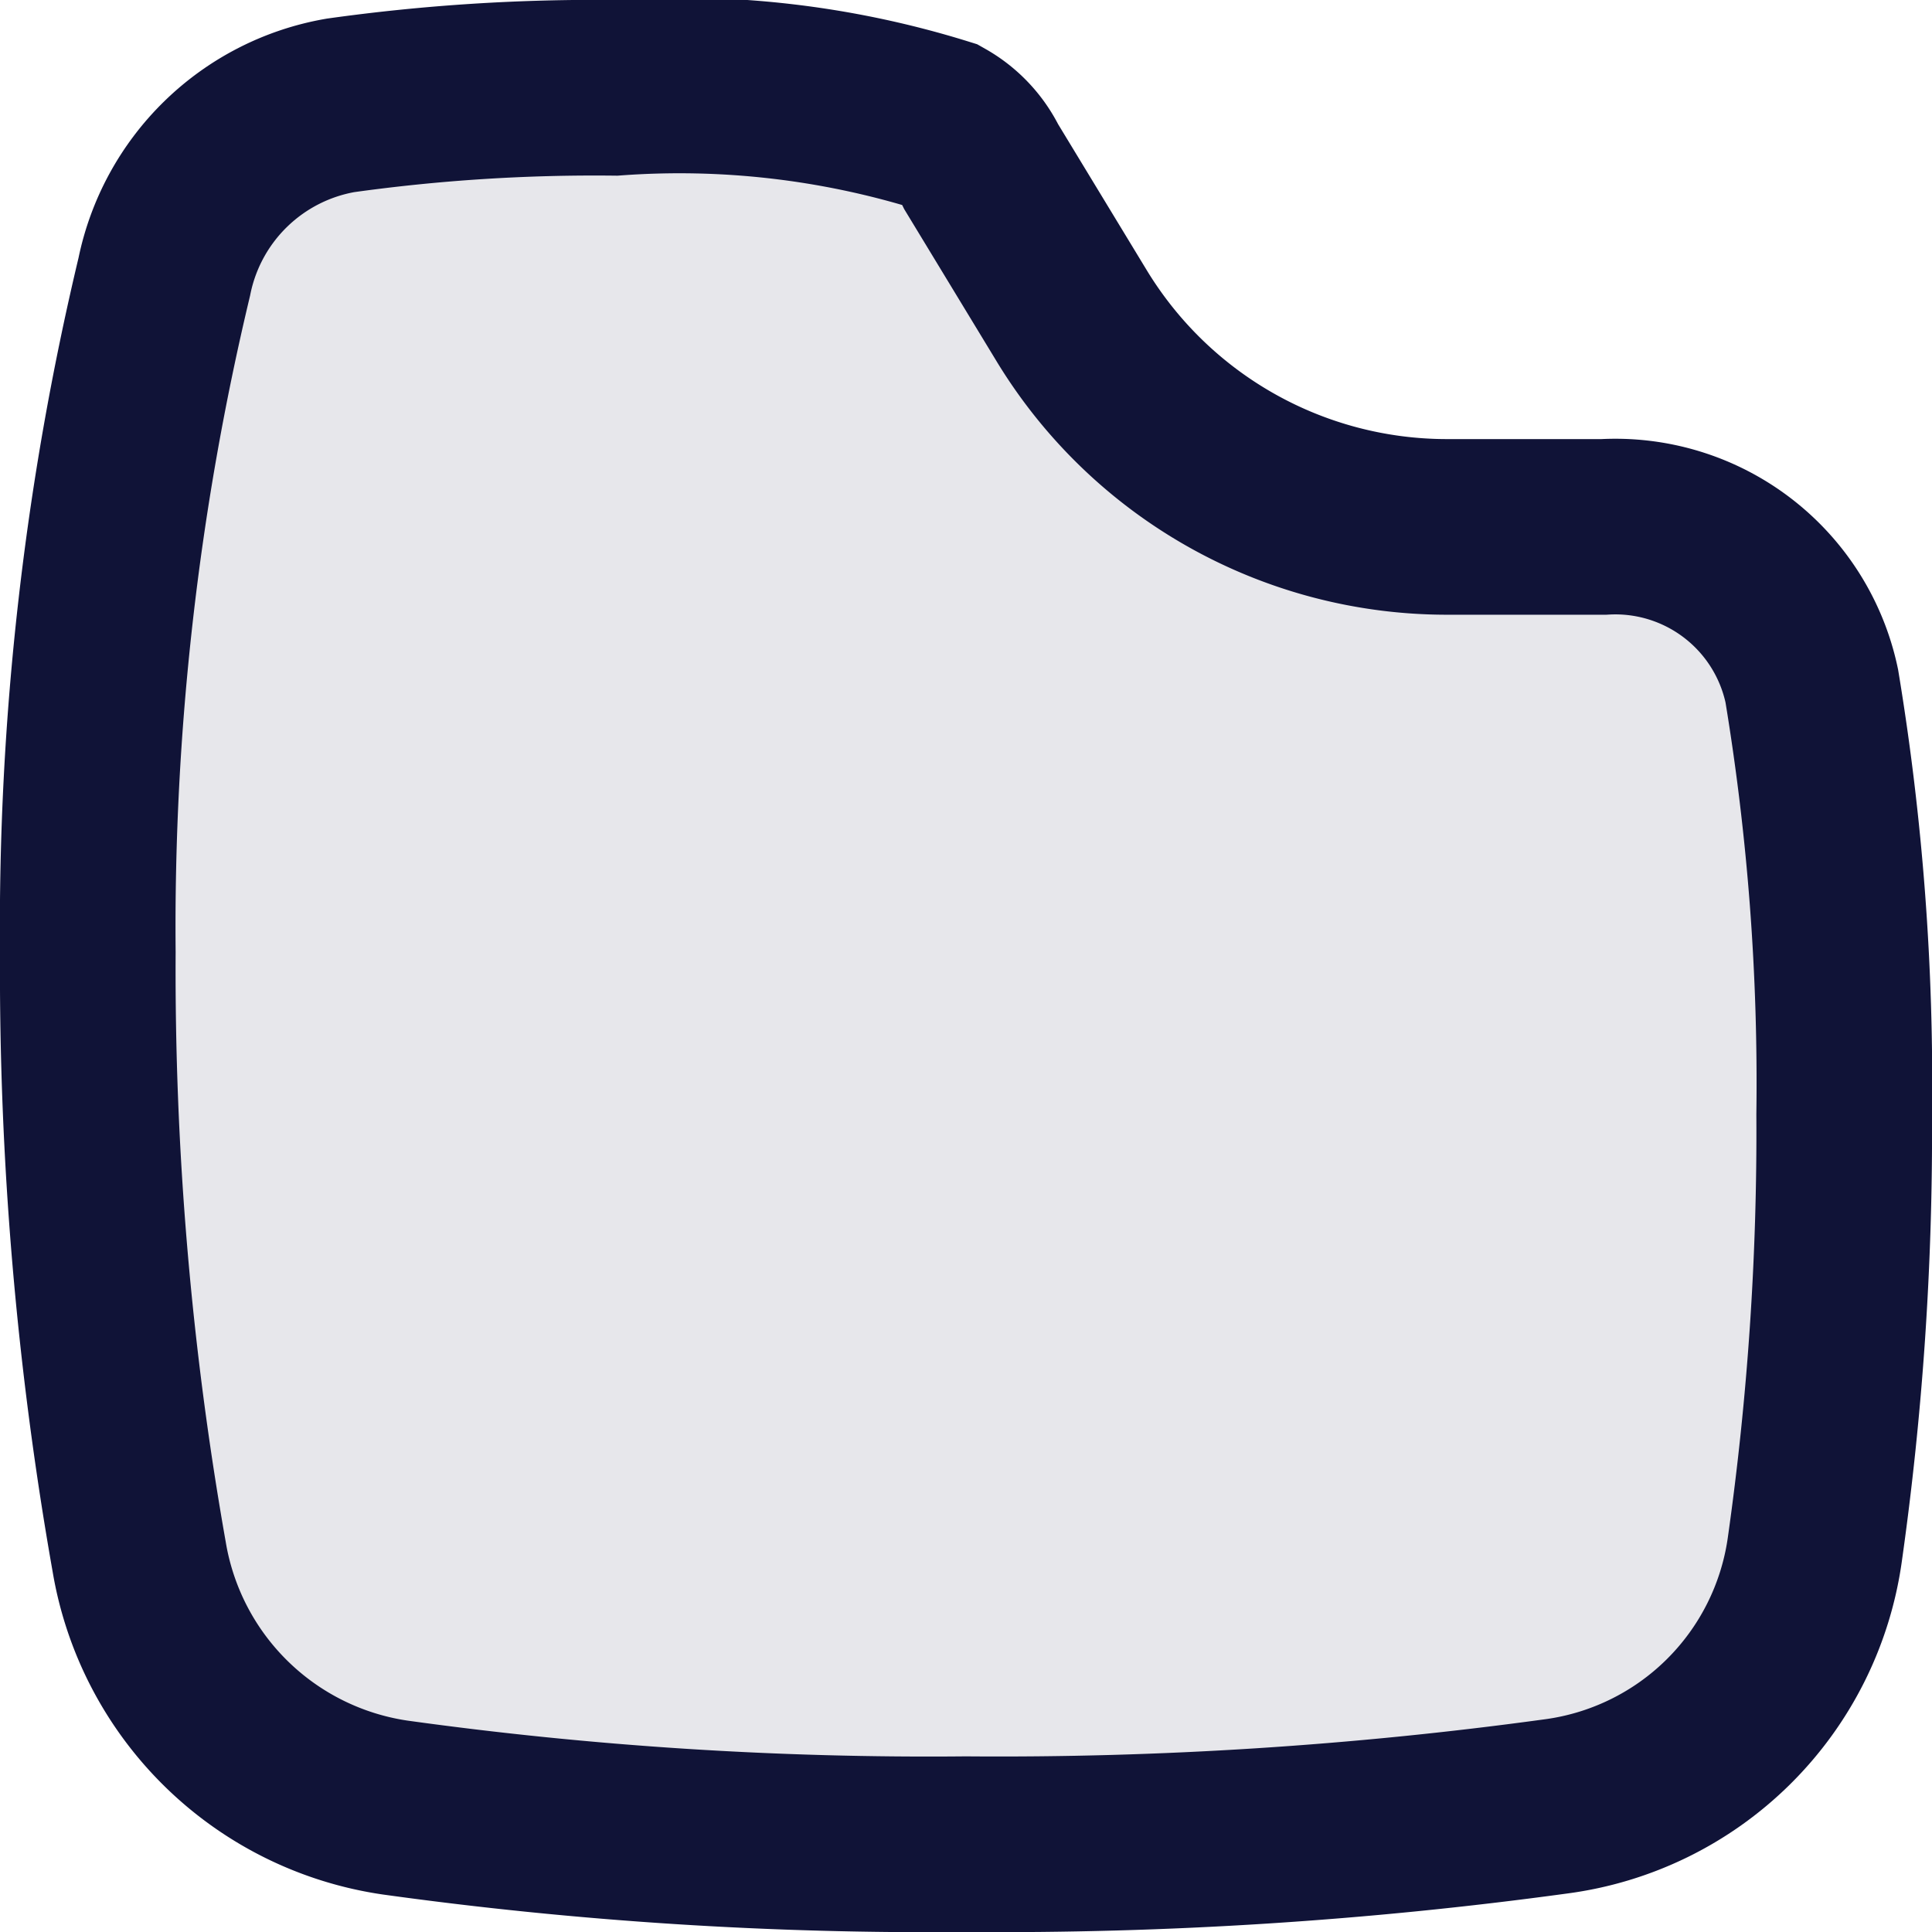 <svg xmlns="http://www.w3.org/2000/svg" width="22" height="22" viewBox="0 0 22 22">
  <path id="Path_Copy_4" data-name="Path Copy 4" d="M11.206,2.6,10.174.9A1.1,1.1,0,0,0,9.728.427,10.084,10.084,0,0,0,6,0,20.883,20.883,0,0,0,2.877.2,2.48,2.48,0,0,0,.871,2.151,31.855,31.855,0,0,0,0,9.846a38.3,38.3,0,0,0,.585,6.882A3.464,3.464,0,0,0,3.5,19.583,44.169,44.169,0,0,0,10,20a46.728,46.728,0,0,0,6.709-.429,3.432,3.432,0,0,0,2.956-2.922A33.878,33.878,0,0,0,20,11.692a27.669,27.669,0,0,0-.369-4.882A2.286,2.286,0,0,0,17.263,5H15.478A5,5,0,0,1,11.206,2.6Z" transform="translate(1 1)" fill="rgba(16,19,55,0.1)" stroke="#101337" stroke-miterlimit="10" stroke-width="2"/>
</svg>

